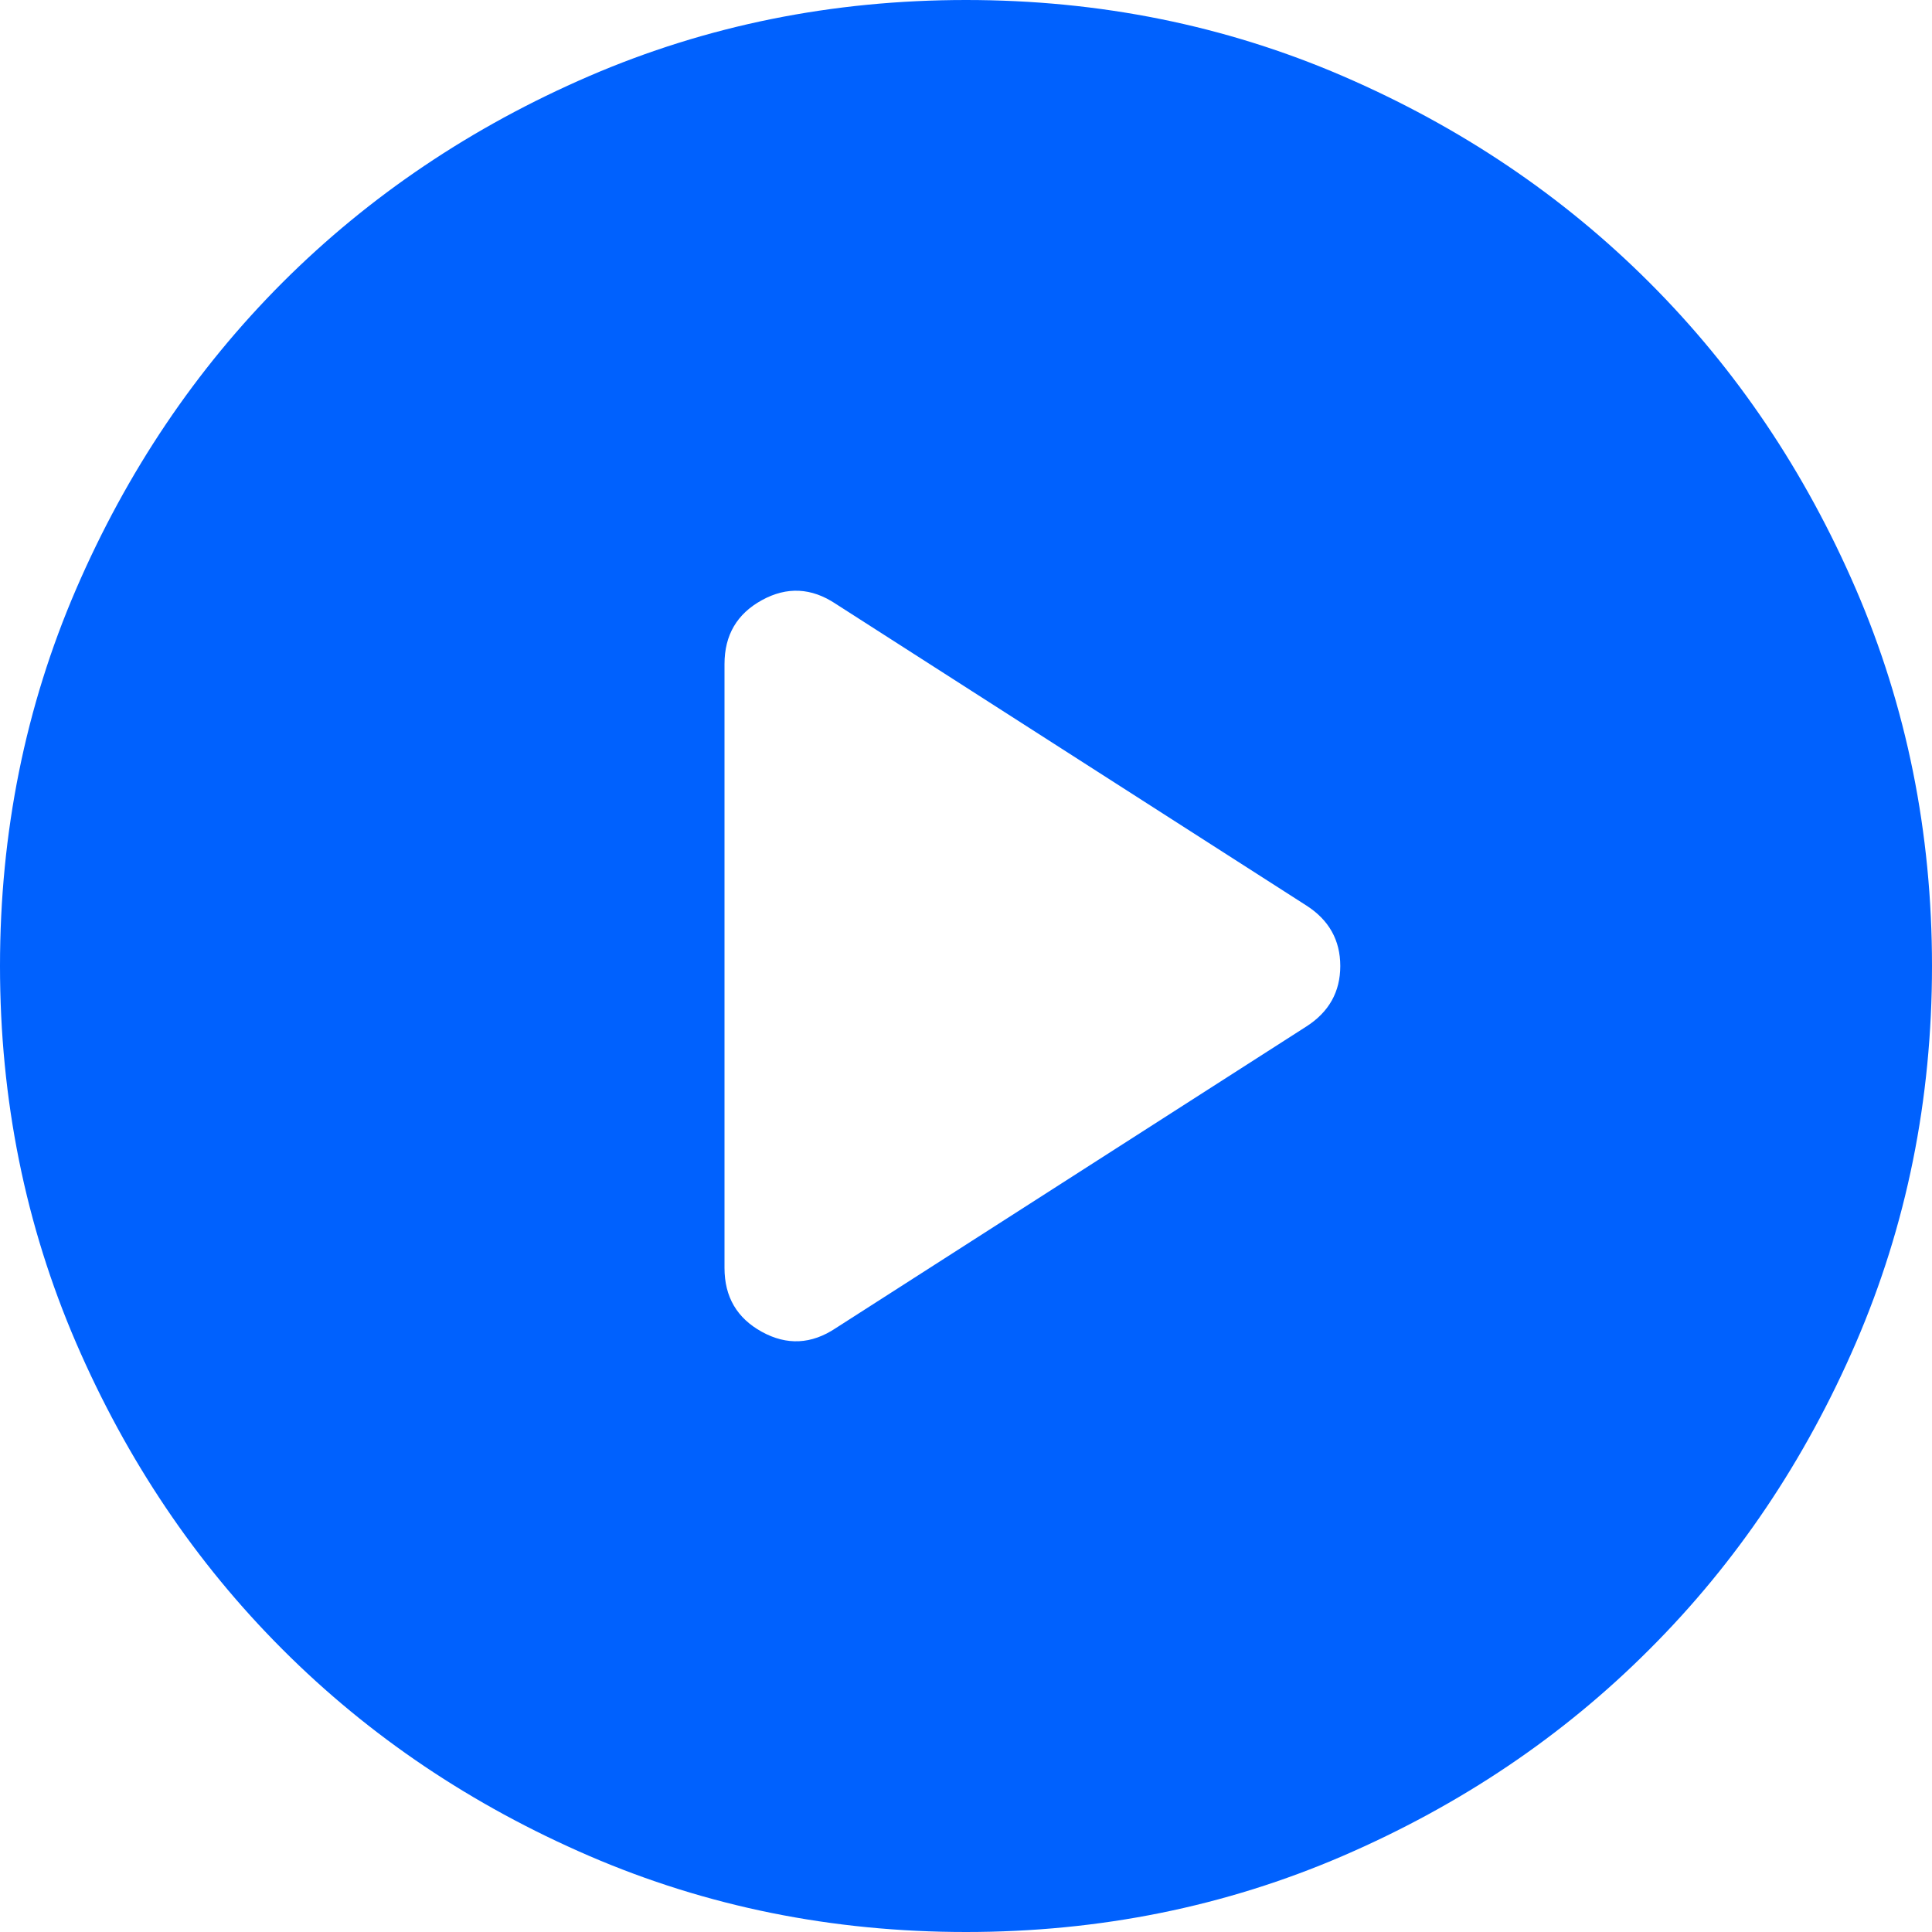 <svg width="22" height="22" viewBox="0 0 22 22" fill="none" xmlns="http://www.w3.org/2000/svg">
<path d="M9.515 15.125L14.877 11.688C15.134 11.523 15.262 11.293 15.262 11C15.262 10.707 15.134 10.477 14.877 10.312L9.515 6.875C9.24 6.692 8.96 6.678 8.676 6.834C8.392 6.99 8.25 7.232 8.25 7.562V14.438C8.25 14.768 8.392 15.01 8.676 15.166C8.96 15.322 9.24 15.308 9.515 15.125ZM11 22C9.478 22 8.048 21.711 6.71 21.134C5.372 20.556 4.207 19.773 3.217 18.782C2.228 17.793 1.444 16.628 0.866 15.29C0.289 13.952 0 12.522 0 11C0 9.478 0.289 8.048 0.866 6.71C1.444 5.372 2.228 4.207 3.217 3.217C4.207 2.228 5.372 1.444 6.71 0.866C8.048 0.289 9.478 0 11 0C12.522 0 13.952 0.289 15.29 0.866C16.628 1.444 17.793 2.228 18.782 3.217C19.773 4.207 20.556 5.372 21.134 6.71C21.711 8.048 22 9.478 22 11C22 12.522 21.711 13.952 21.134 15.29C20.556 16.628 19.773 17.793 18.782 18.782C17.793 19.773 16.628 20.556 15.29 21.134C13.952 21.711 12.522 22 11 22Z" fill="#0061FE"/>
</svg>
